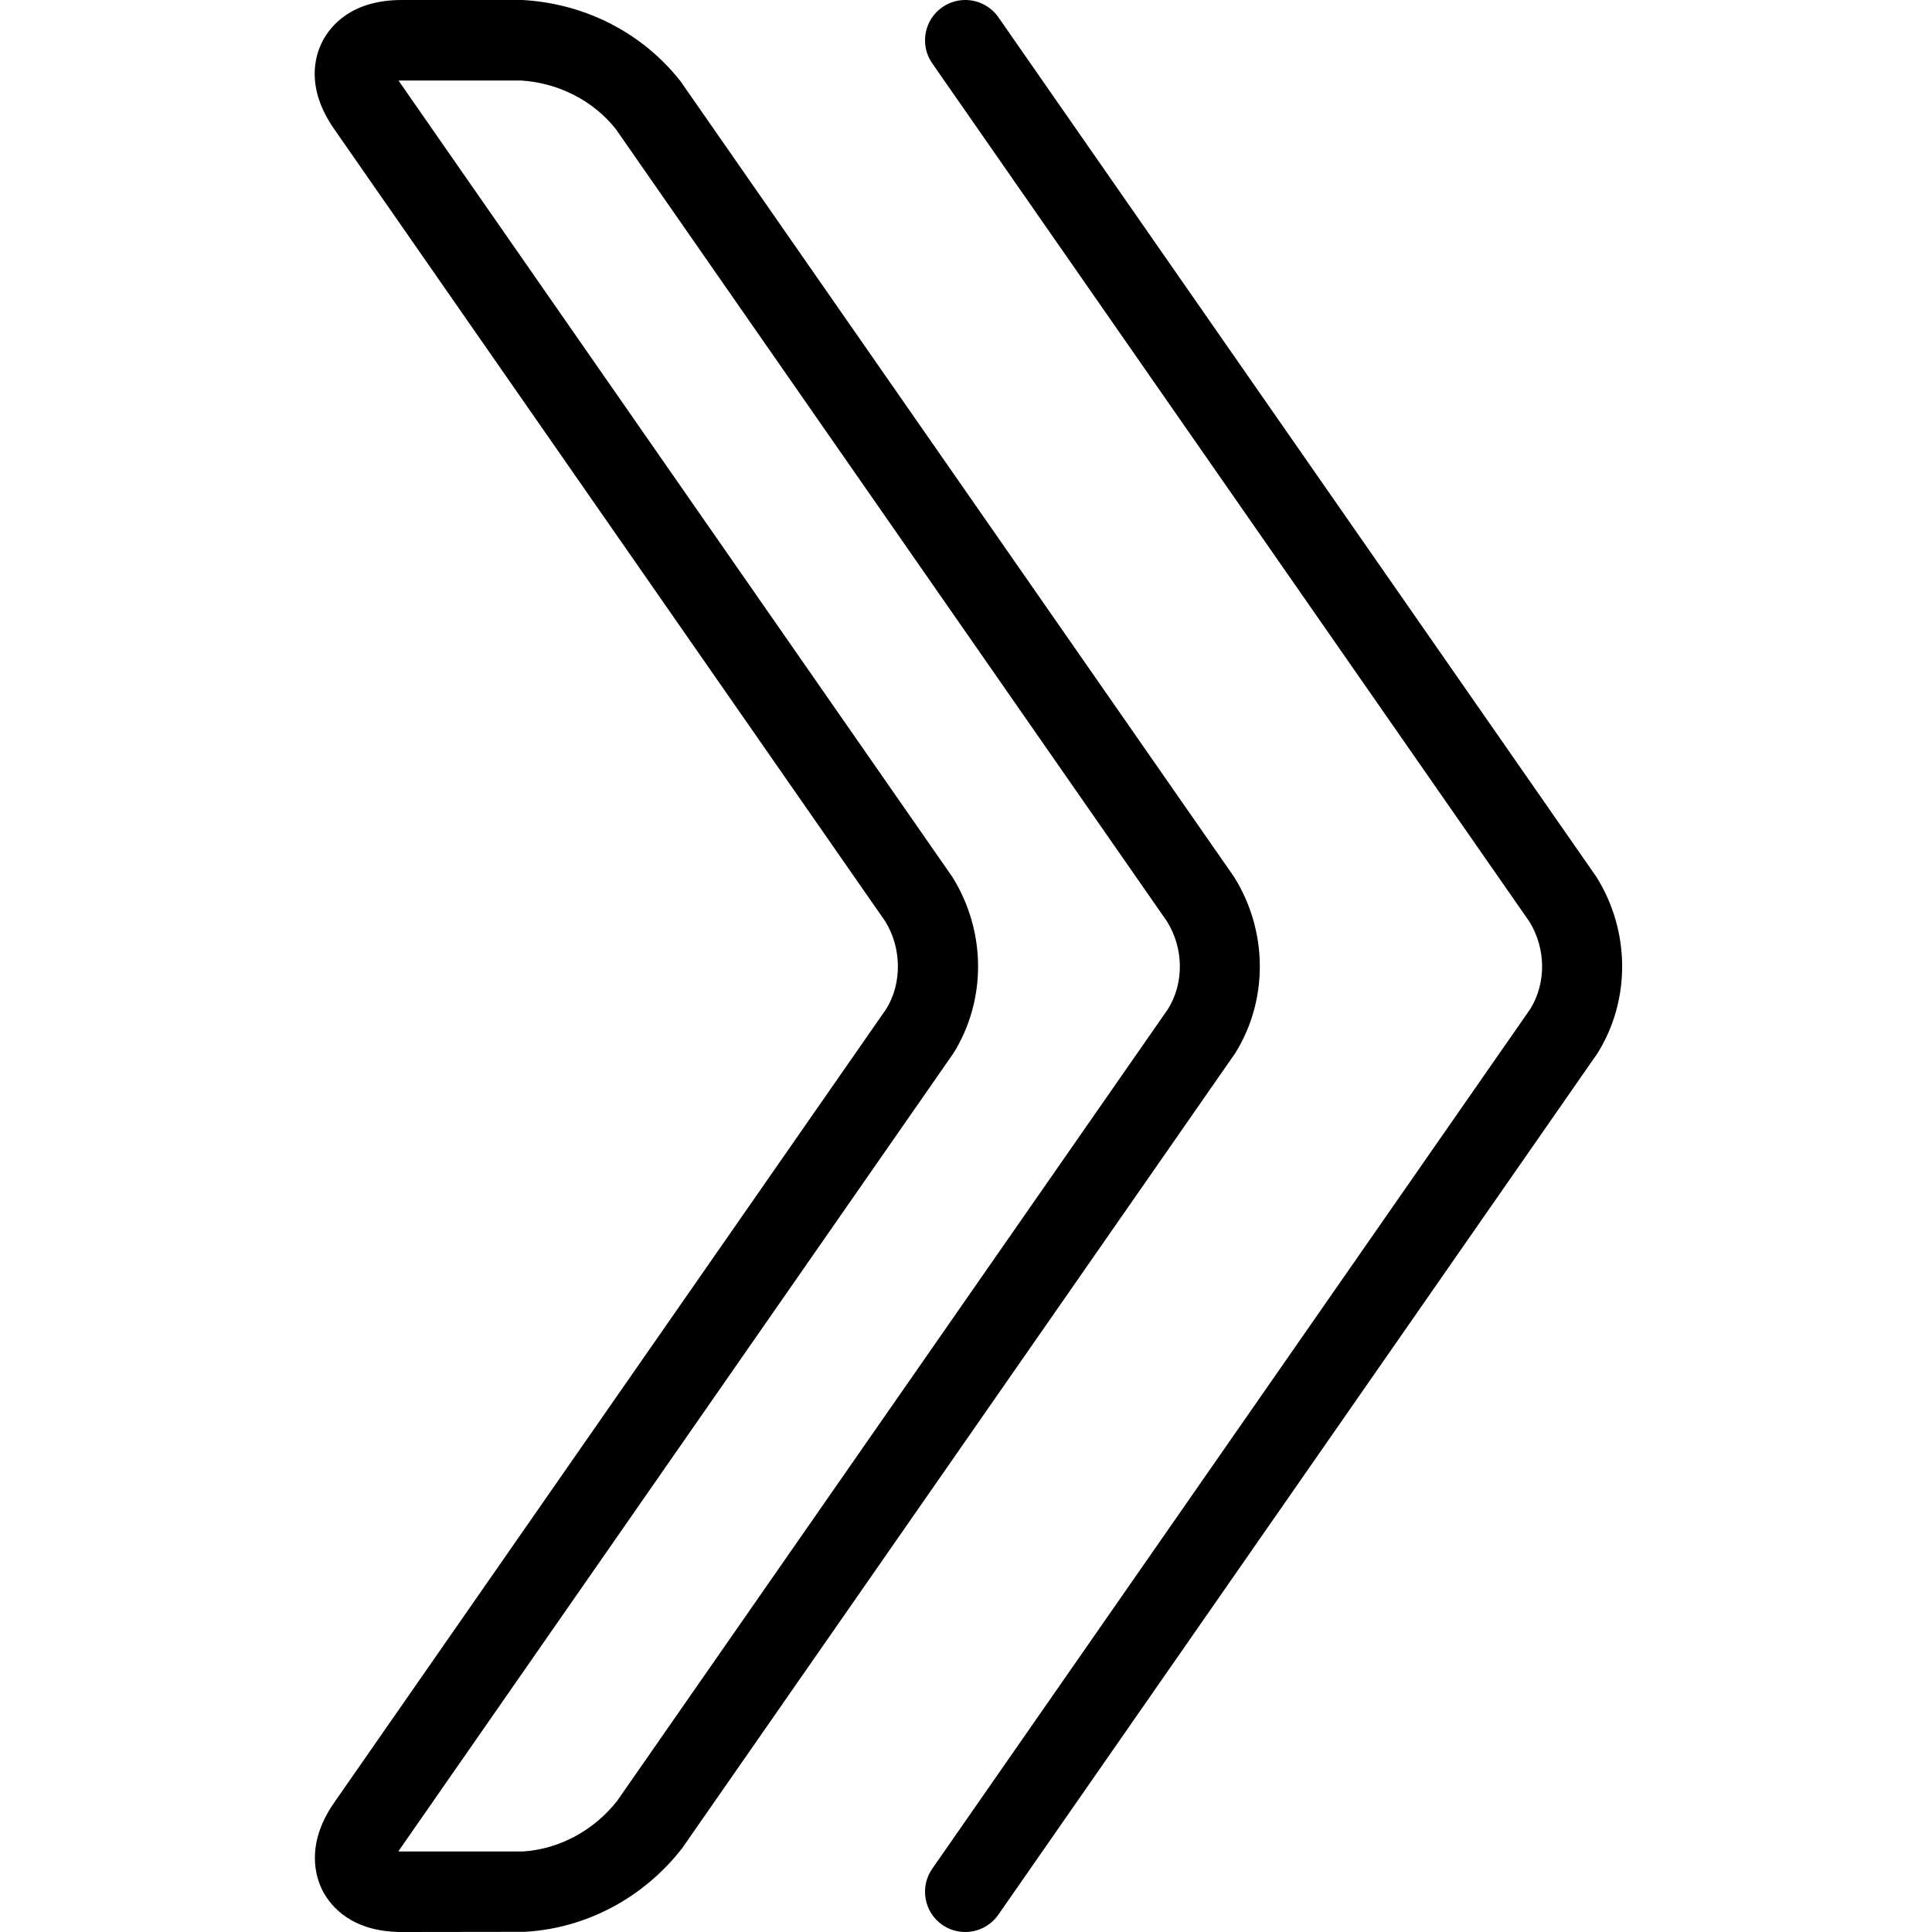 <?xml version="1.0" encoding="utf-8"?>
<!-- Generator: Adobe Illustrator 22.1.0, SVG Export Plug-In . SVG Version: 6.00 Build 0)  -->
<svg version="1.1" id="Layer_1" xmlns="http://www.w3.org/2000/svg" xmlns:xlink="http://www.w3.org/1999/xlink" x="0px" y="0px"
	 viewBox="0 0 24 24" style="enable-background:new 0 0 24 24;" xml:space="preserve">
<g>
	<title>navigation-right-2</title>
	<path d="M11.99,24c-0.102,0-0.201-0.031-0.285-0.089c-0.226-0.157-0.282-0.47-0.125-0.696l7.429-10.68
		c0.2-0.321,0.198-0.753-0.013-1.09L11.58,0.786c-0.157-0.226-0.101-0.539,0.125-0.696C11.79,0.031,11.888,0,11.991,0
		c0.164,0,0.317,0.08,0.411,0.214l7.429,10.679c0.423,0.676,0.426,1.532,0.013,2.192l-7.442,10.7C12.308,23.92,12.154,24,11.99,24z"
		/>
	<path d="M4.991,24c-0.623,0-0.882-0.32-0.982-0.51c-0.08-0.153-0.227-0.567,0.142-1.097l6.858-9.859
		c0.197-0.316,0.194-0.758-0.013-1.09L4.151,1.603c-0.355-0.51-0.242-0.905-0.143-1.094C4.108,0.319,4.368,0,4.991,0h1.5
		c0.783,0.044,1.494,0.412,1.964,1.011l6.875,9.882c0.423,0.676,0.426,1.532,0.013,2.192l-6.871,9.877
		c-0.483,0.618-1.191,0.992-1.952,1.036L4.991,24z M4.991,23h1.5c0.45-0.027,0.885-0.257,1.177-0.631l6.841-9.834
		c0.2-0.321,0.198-0.753-0.013-1.09L7.651,1.605C7.373,1.253,6.94,1.028,6.469,1L4.991,1C4.976,1,4.963,1,4.951,1.001
		c0.006,0.01,0.013,0.02,0.021,0.031l6.858,9.861c0.423,0.676,0.426,1.532,0.013,2.192l-6.871,9.879
		c-0.008,0.012-0.016,0.023-0.022,0.034C4.962,23,4.976,23,4.991,23z"/>
</g>
</svg>
